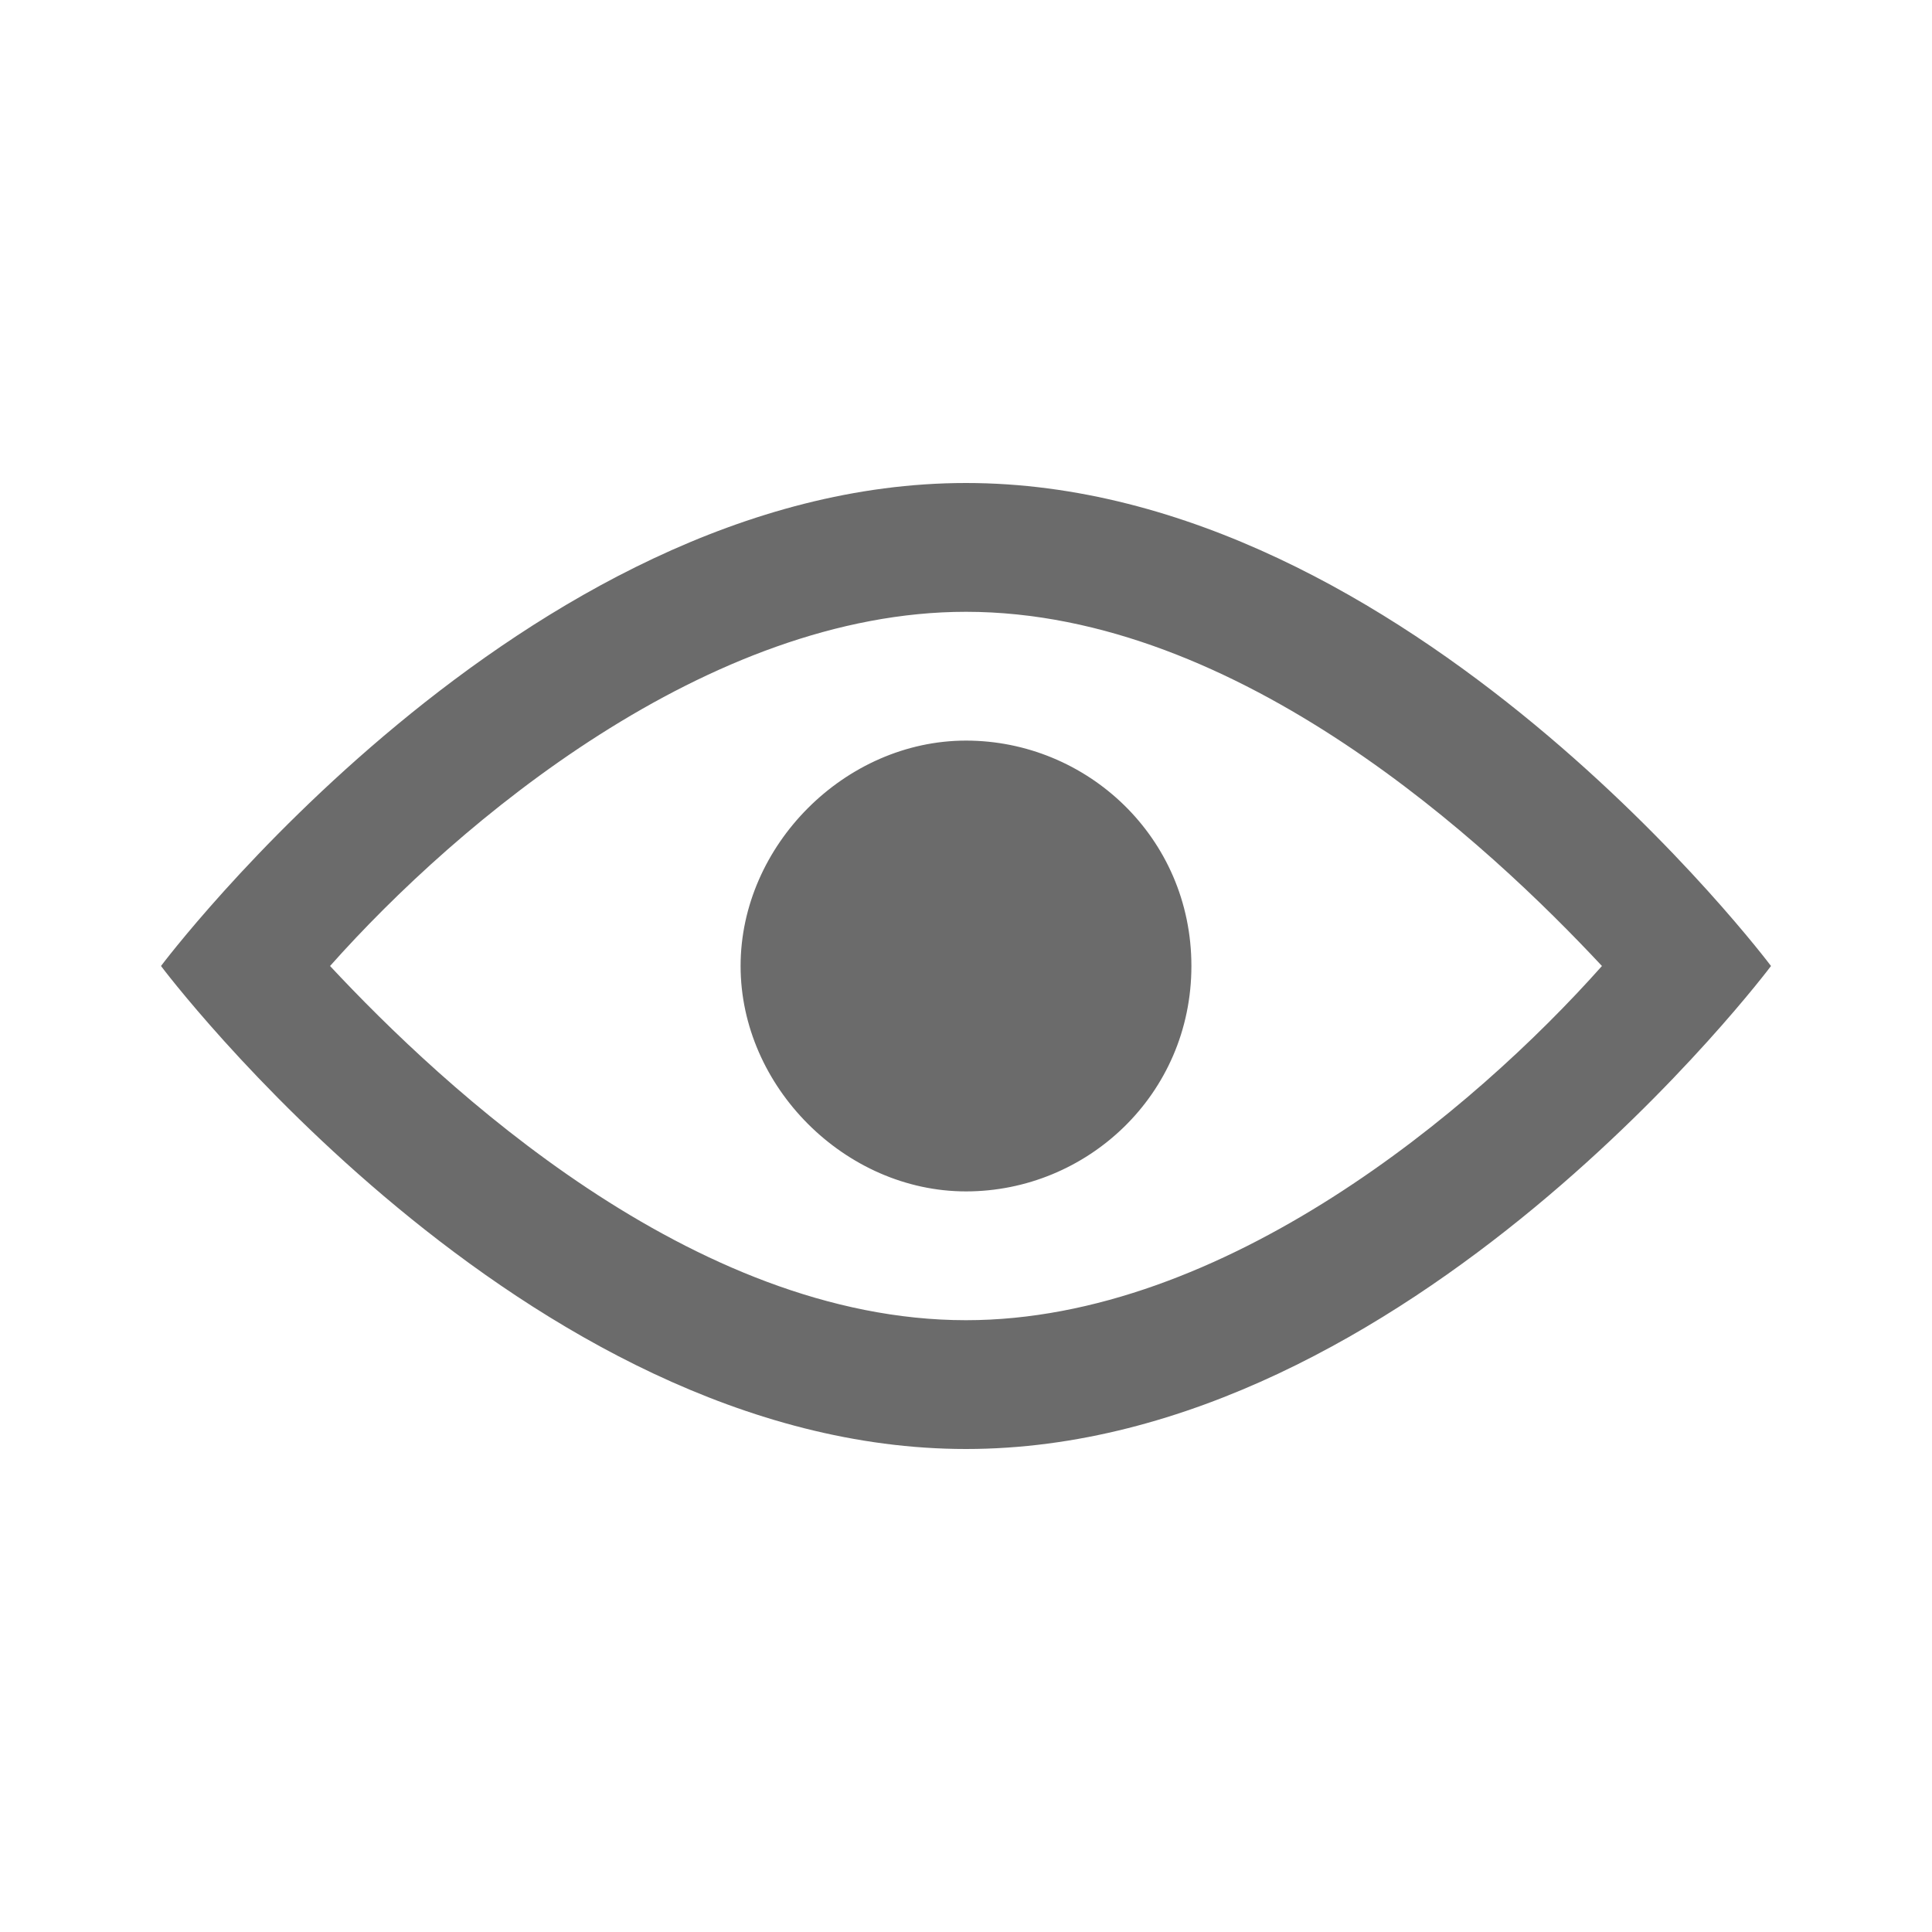 <svg fill="#6B6B6B" height="24" width="24" viewBox="0 0 24 24" xmlns="http://www.w3.org/2000/svg">
    <path d="M12,6C6.5,6,2,12,2,12s4.5,6,10,6s10-6,10-6S17.5,6,12,6 M12,7.6c3.4,0,6.5,2.9,7.9,4.4c-1.6,1.8-4.7,4.4-7.9,4.4c-3.4,0-6.5-2.9-7.9-4.4C5.7,10.2,8.8,7.6,12,7.6 M12,14.8c1.5,0,2.8-1.2,2.8-2.8S13.5,9.2,12,9.2S9.2,10.5,9.2,12S10.5,14.8,12,14.8z"/>
</svg>
